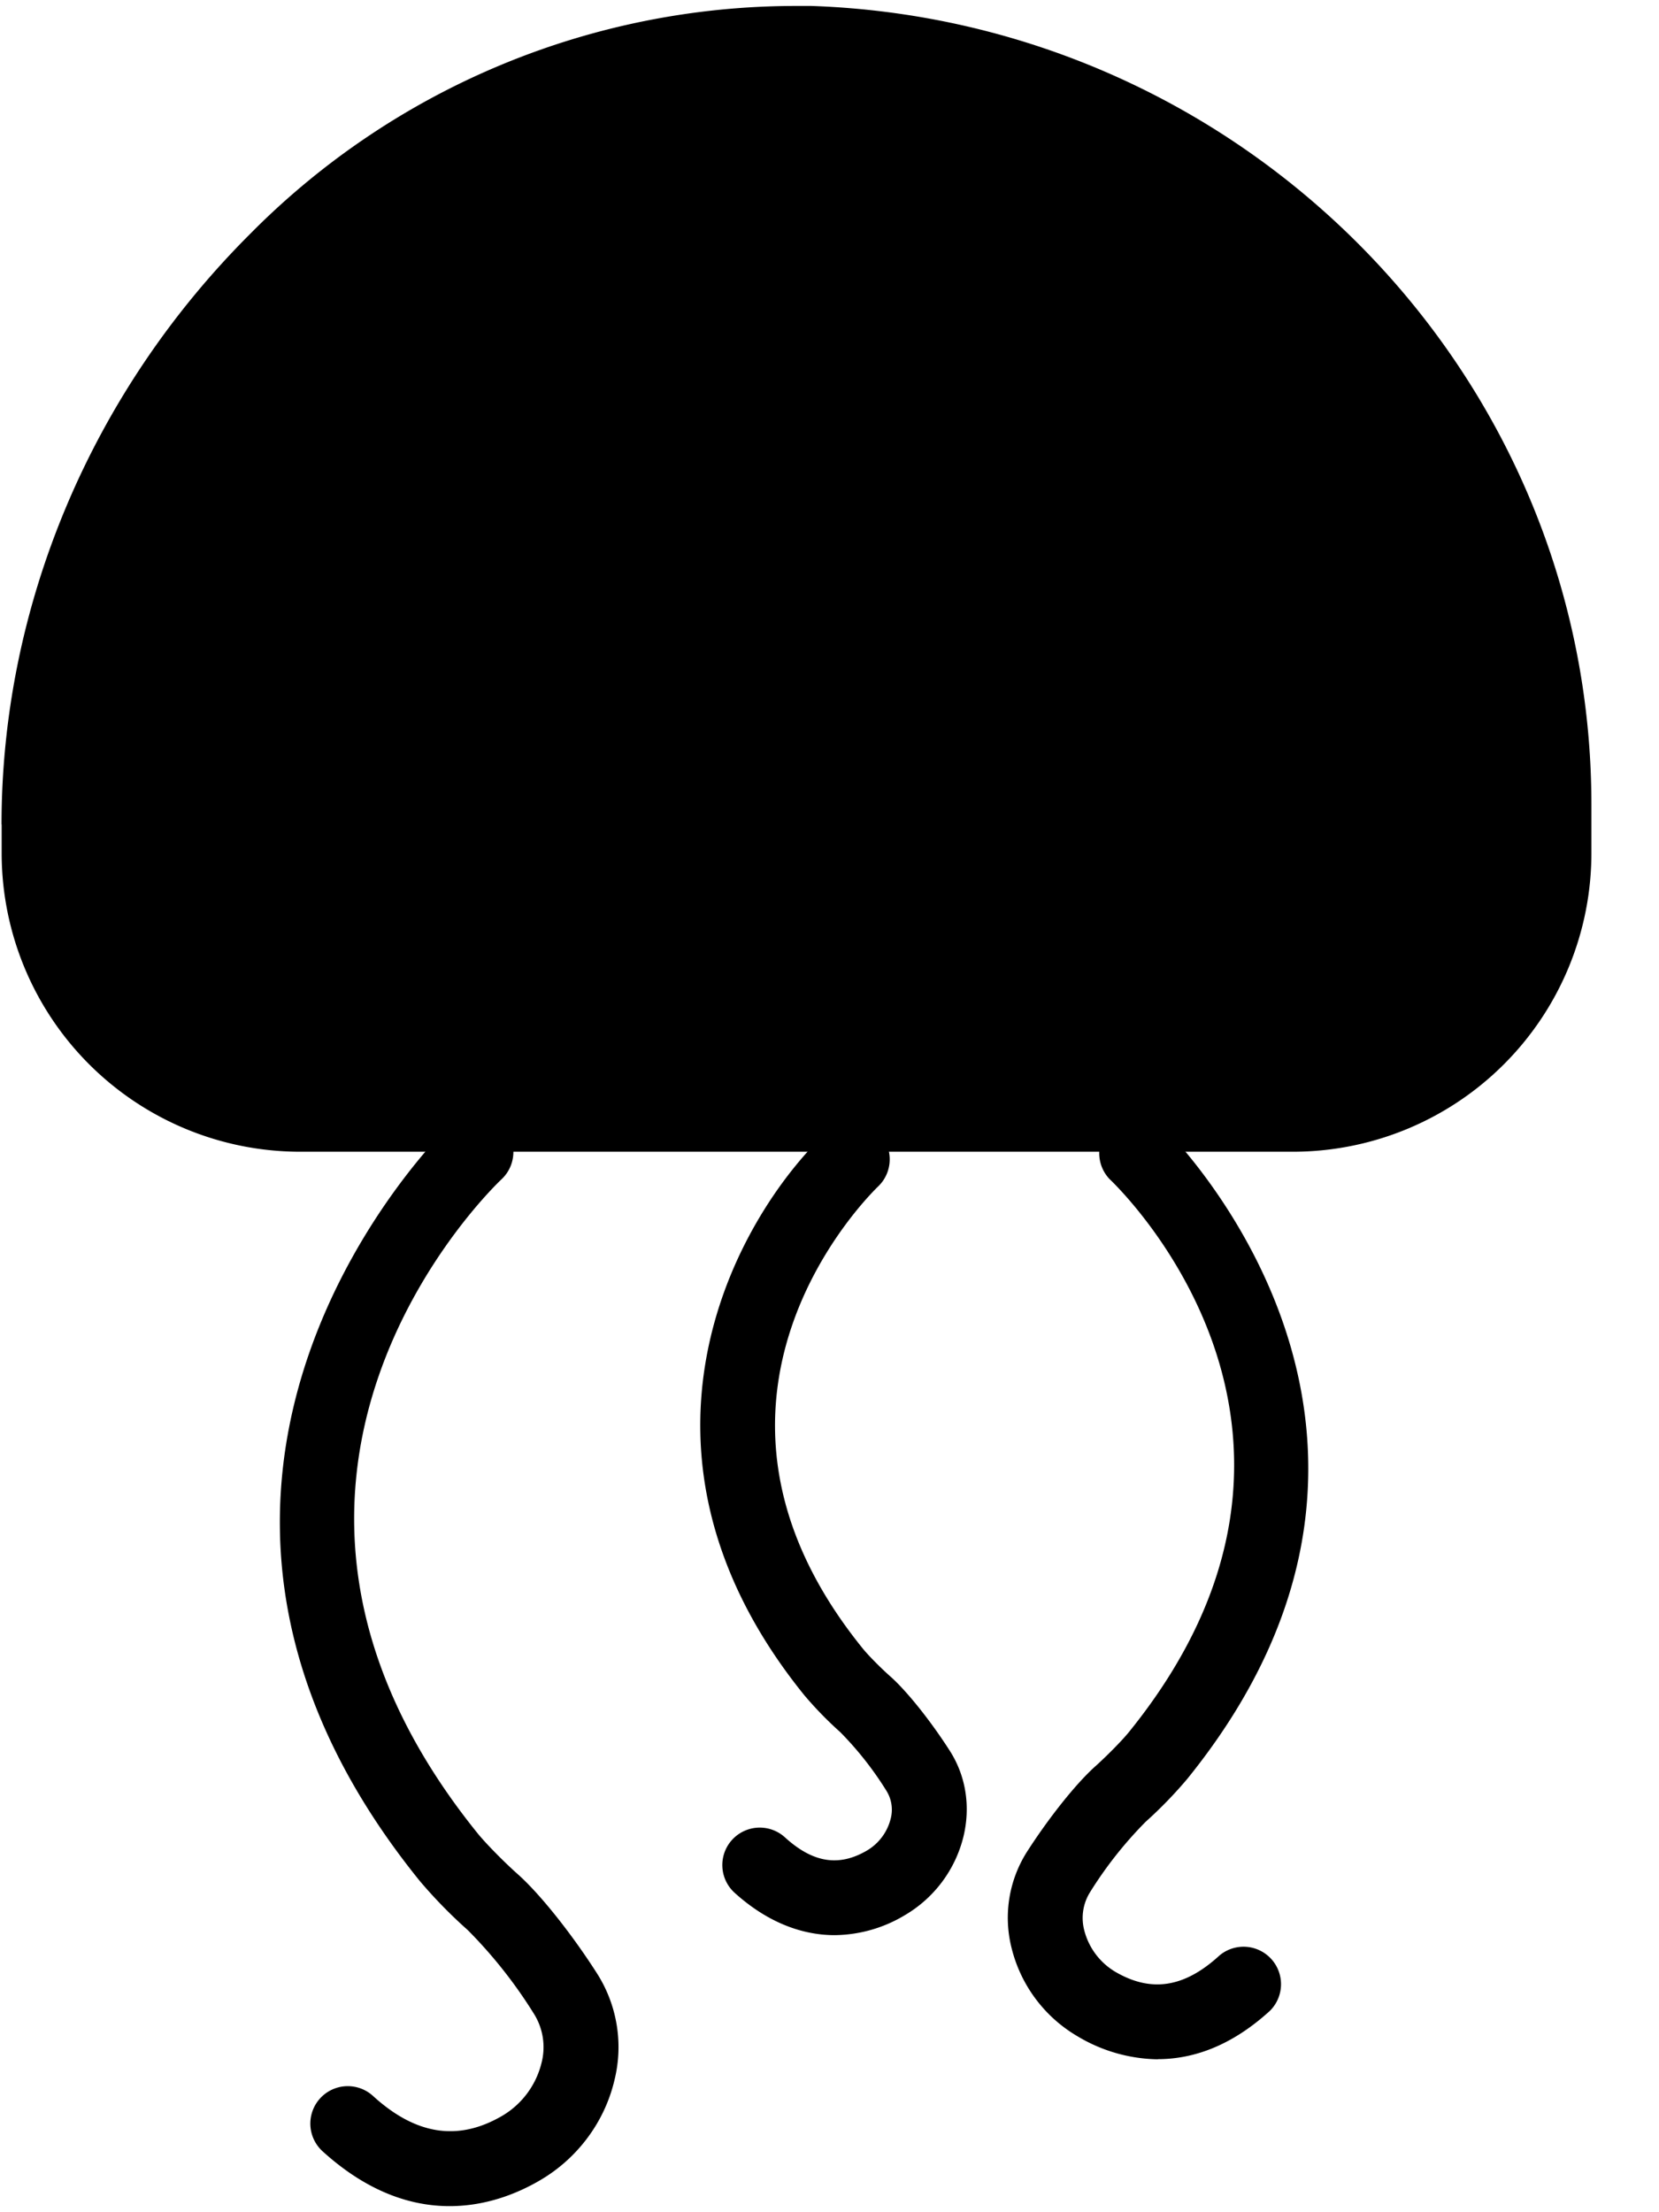 <svg xmlns="http://www.w3.org/2000/svg" width=".75em" height="1em" aria-hidden="true" viewBox="0 0 12 16"><path d="M.011 5.963c0-1.579.647-3.122 1.797-4.27A5.554 5.554 0 0 1 5.761.043h.108c3.127.108 5.642 2.655 5.642 5.776v.36A2.16 2.16 0 0 1 9.355 8.33H2.168A2.16 2.16 0 0 1 .012 6.178v-.215Z"/><path d="M3.252 15.956c-.273 0-.59-.098-.919-.397a.27.27 0 1 1 .365-.4c.31.283.617.33.936.143a.614.614 0 0 0 .282-.378.454.454 0 0 0-.052-.356 3.414 3.414 0 0 0-.48-.608 3.519 3.519 0 0 1-.347-.355c-2.388-2.95.193-5.446.219-5.47a.27.27 0 1 1 .373.393c-.093.087-2.24 2.18-.17 4.737.066.08.2.214.286.29.16.142.392.433.576.722a.992.992 0 0 1 .122.774c-.072.299-.267.56-.535.717-.153.09-.382.188-.656.188Zm5.122-1.062a1.16 1.16 0 0 1-.581-.167 1.024 1.024 0 0 1-.476-.638.89.89 0 0 1 .109-.692c.16-.25.36-.501.5-.625.072-.065.184-.176.24-.245 1.754-2.167-.063-3.926-.141-4a.271.271 0 0 1 .372-.393c.023.022 2.256 2.181.19 4.733a3.13 3.13 0 0 1-.3.309 2.897 2.897 0 0 0-.404.512.351.351 0 0 0-.04.274.49.49 0 0 0 .224.299c.26.152.5.115.754-.118a.271.271 0 0 1 .365.4c-.29.265-.57.35-.812.35Zm-2.337-.898c-.251 0-.5-.104-.724-.307a.27.27 0 1 1 .365-.4c.202.184.39.214.593.095a.371.371 0 0 0 .171-.228.258.258 0 0 0-.029-.202 2.417 2.417 0 0 0-.335-.426 2.669 2.669 0 0 1-.26-.267c-1.423-1.758-.514-3.436.165-4.077a.271.271 0 0 1 .373.393c-.065.062-1.576 1.54-.117 3.344.045.056.139.149.2.203.12.106.294.324.432.54.116.182.15.402.098.619a.91.91 0 0 1-.423.568 1 1 0 0 1-.509.145Z"/></svg>